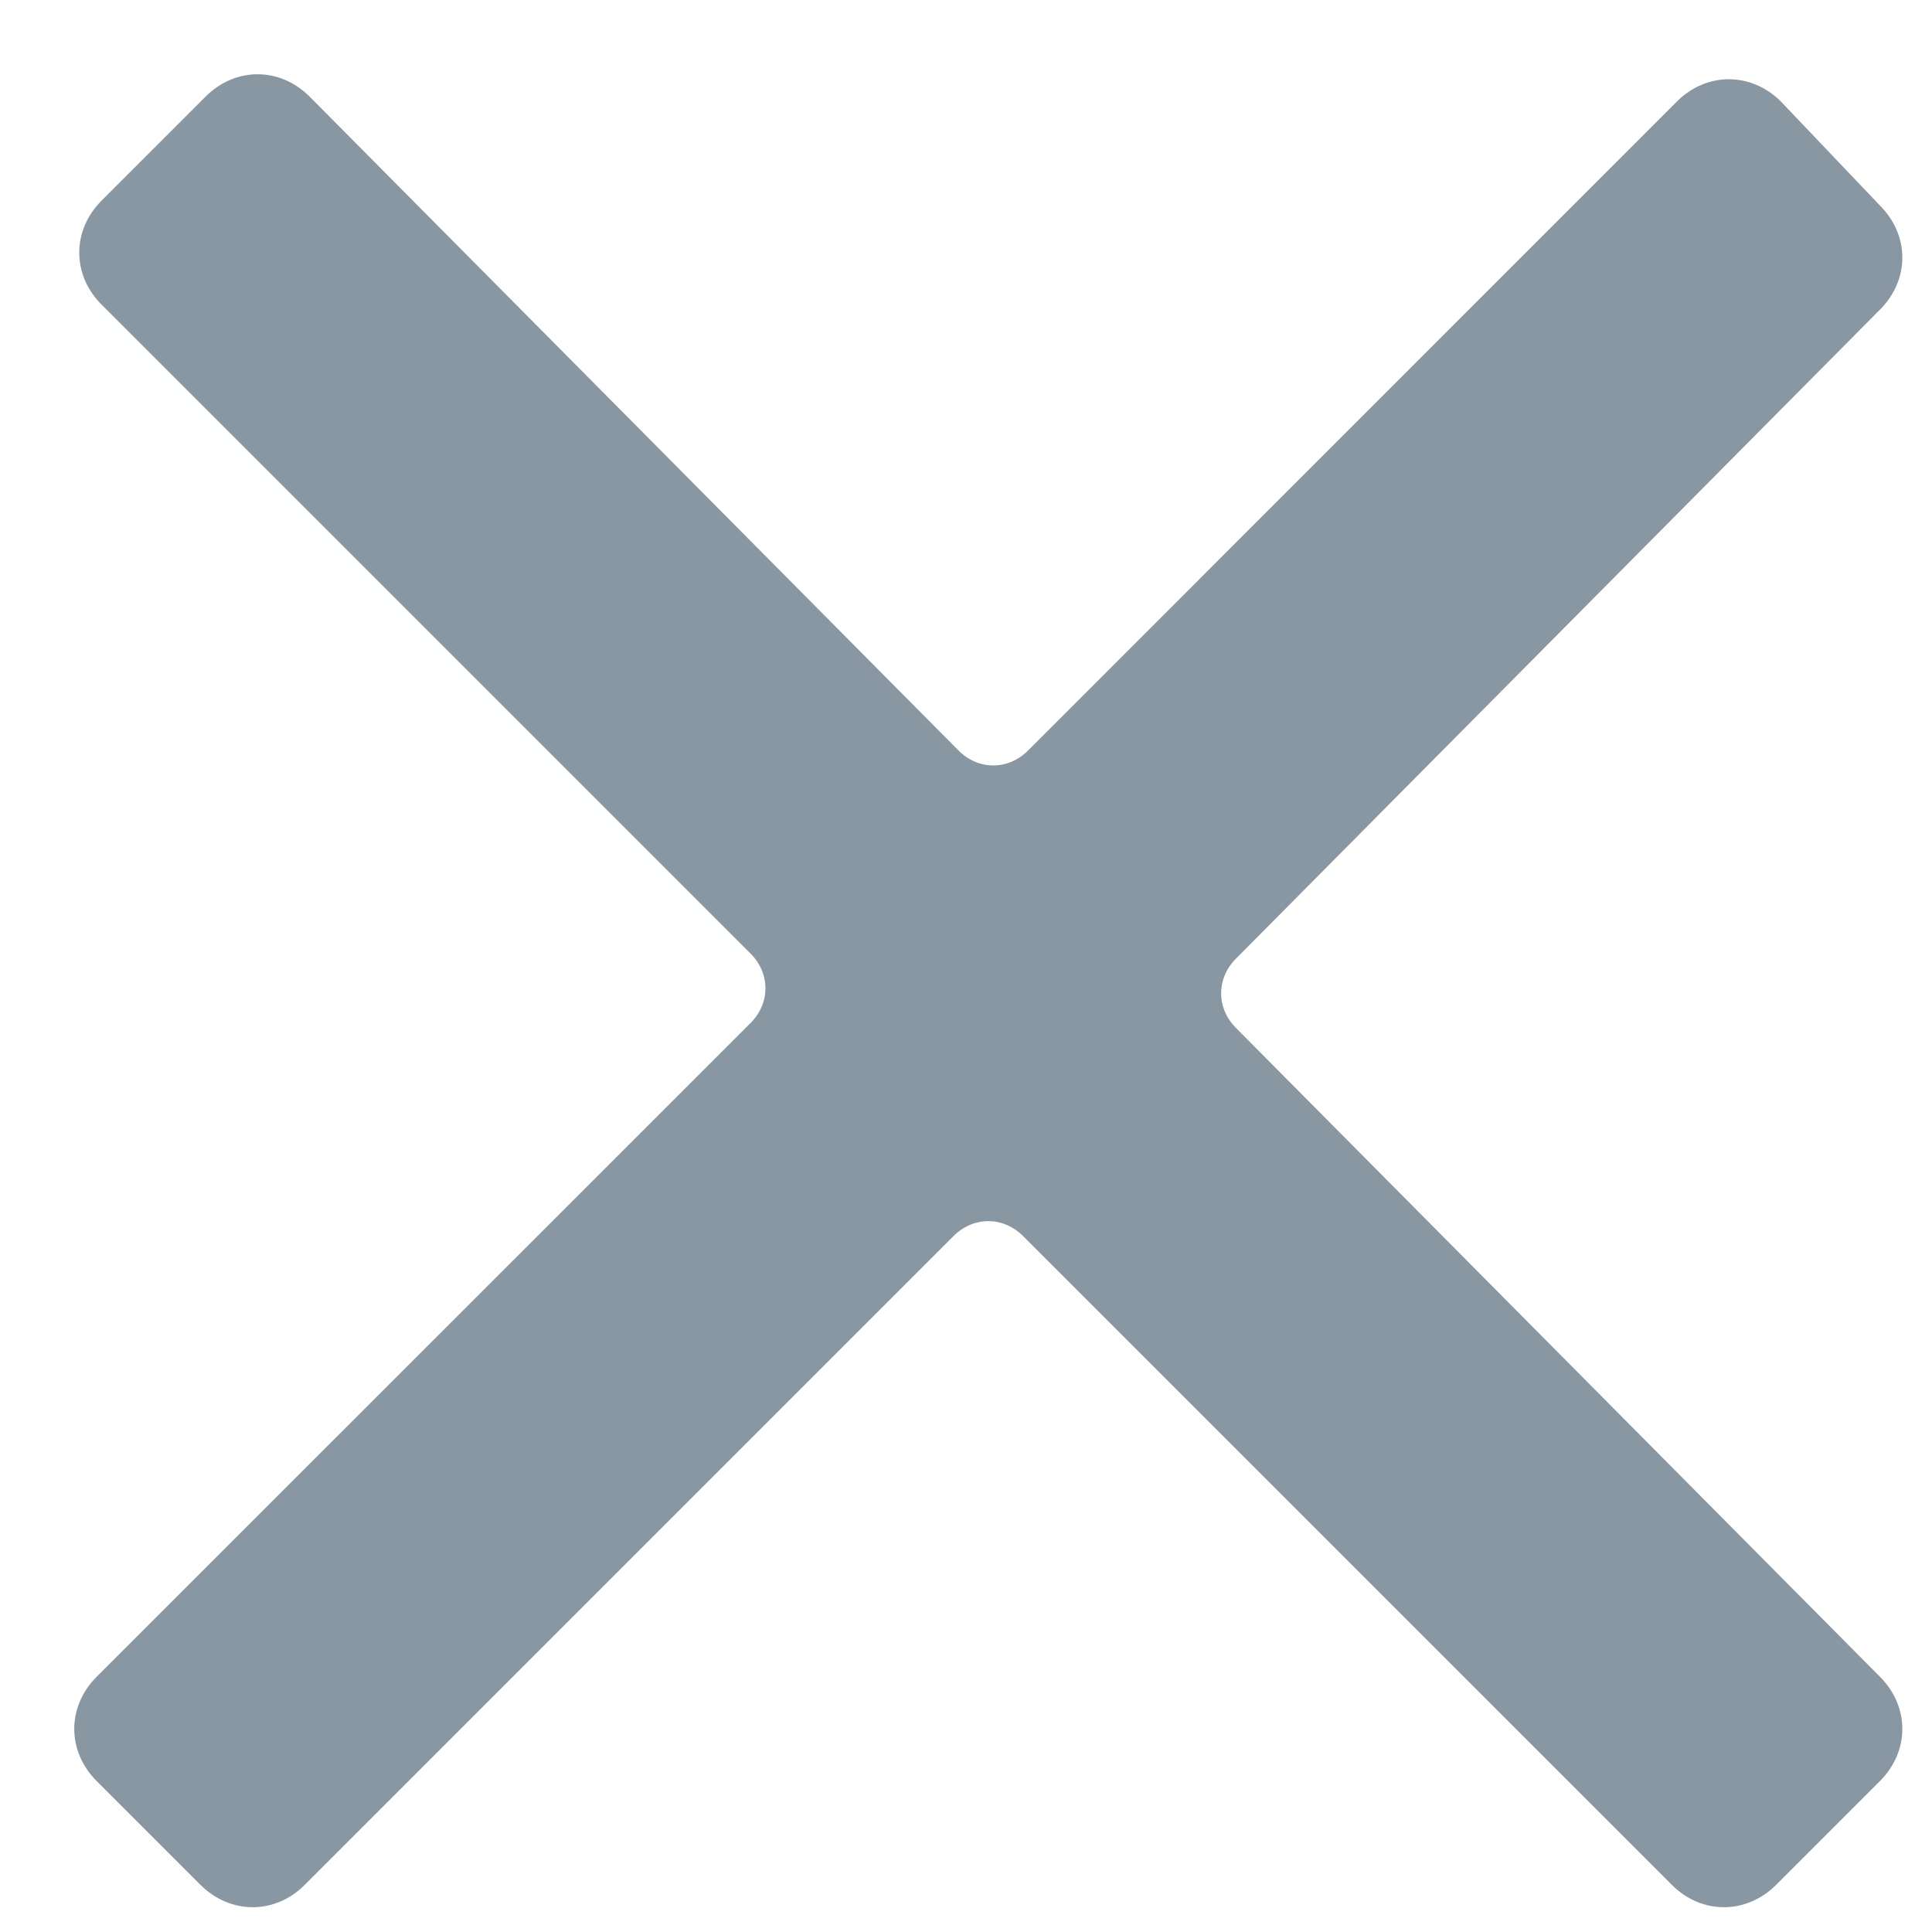 <?xml version="1.0" encoding="UTF-8"?>
<svg width="12px" height="12px" viewBox="0 0 12 12" version="1.1" xmlns="http://www.w3.org/2000/svg" xmlns:xlink="http://www.w3.org/1999/xlink">
    <!-- Generator: Sketch 52.3 (67297) - http://www.bohemiancoding.com/sketch -->
    <title>Mask</title>
    <desc>Created with Sketch.</desc>
    <g id="Designs" stroke="none" stroke-width="1" fill="none" fill-rule="evenodd">
        <g id="Runsheet-Active_trip" transform="translate(-1320, -366)" fill="#8897a2">
            <g id="Group-3" transform="translate(569, 306)">
                <g id="icons/utility/close-copy" transform="translate(751, 60)">
                    <path d="M7.677,5.954 L11.677,1.923 C11.862,1.738 11.862,1.462 11.677,1.277 L11.062,0.631 C10.877,0.446 10.6,0.446 10.415,0.631 L6.385,4.662 C6.262,4.785 6.077,4.785 5.954,4.662 L1.923,0.6 C1.738,0.415 1.462,0.415 1.277,0.6 L0.631,1.246 C0.446,1.431 0.446,1.708 0.631,1.892 L4.662,5.923 C4.785,6.046 4.785,6.231 4.662,6.354 L0.6,10.415 C0.415,10.6 0.415,10.877 0.6,11.062 L1.246,11.708 C1.431,11.892 1.708,11.892 1.892,11.708 L5.923,7.677 C6.046,7.554 6.231,7.554 6.354,7.677 L10.385,11.708 C10.569,11.892 10.846,11.892 11.031,11.708 L11.677,11.062 C11.862,10.877 11.862,10.6 11.677,10.415 L7.677,6.385 C7.554,6.262 7.554,6.077 7.677,5.954 L7.677,5.954 Z" id="Mask"></path>
                </g>
            </g>
        </g>
    </g>
</svg>
